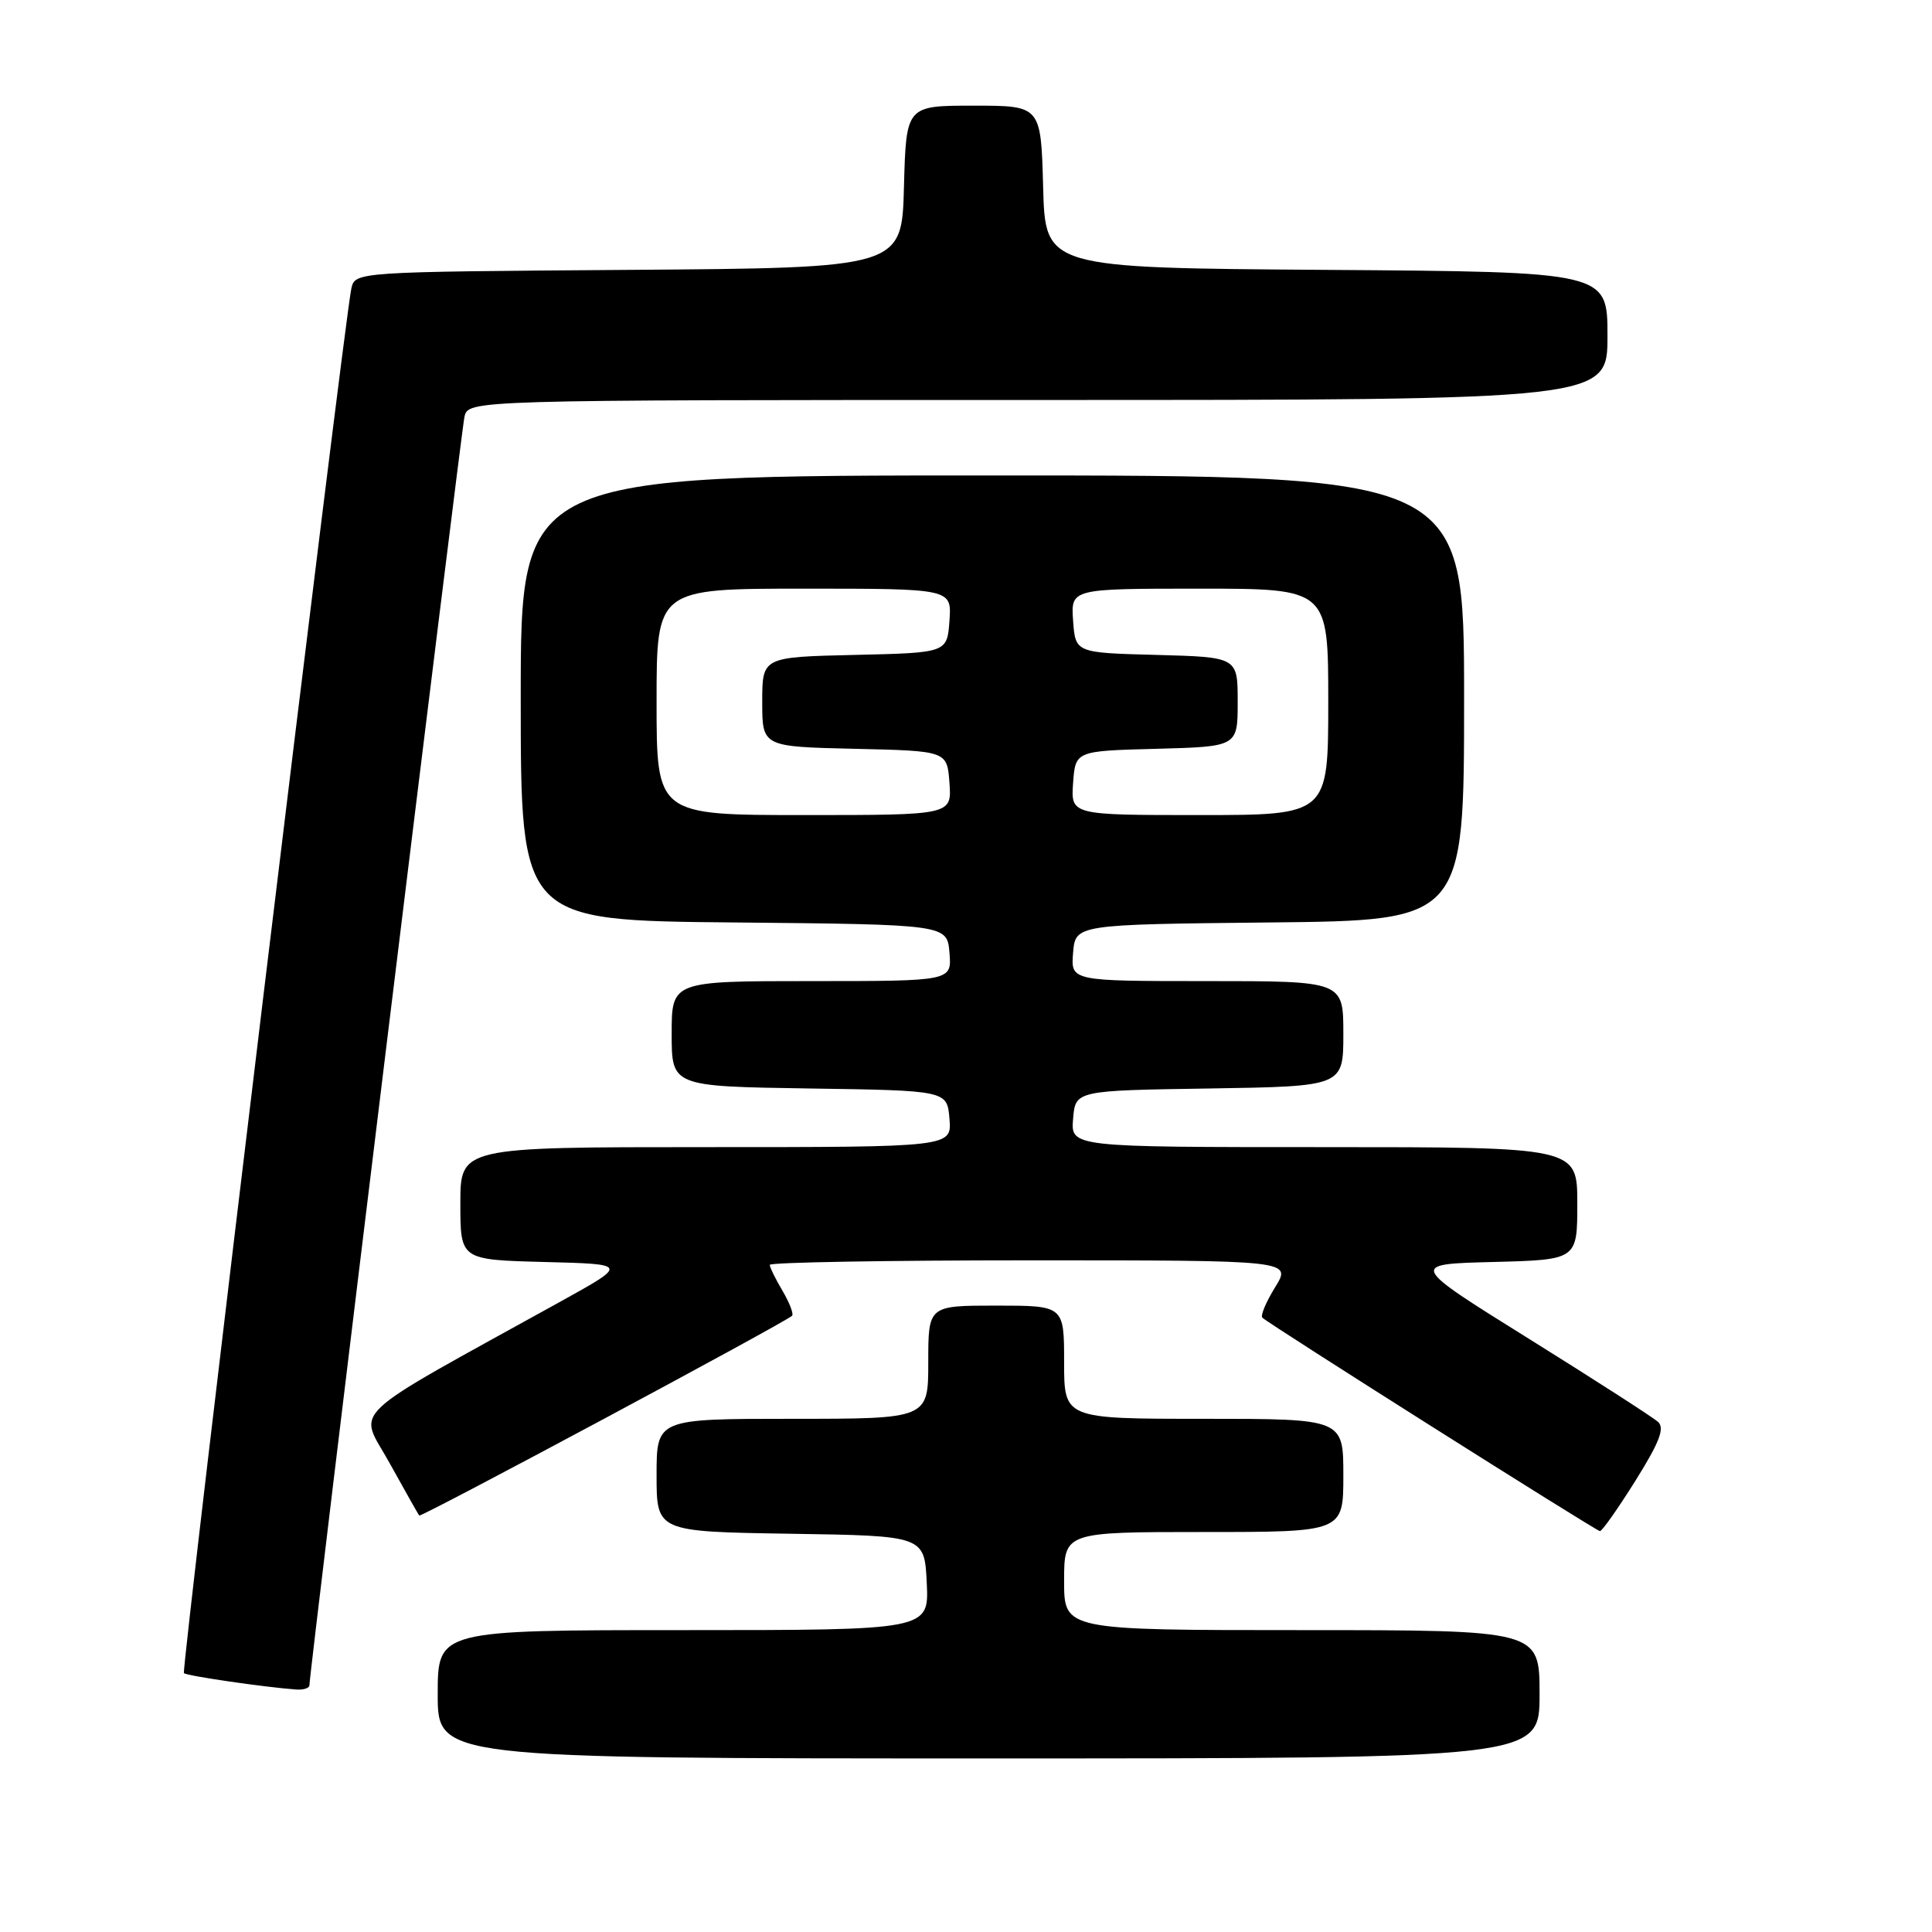 <?xml version="1.0" encoding="UTF-8" standalone="no"?>
<!DOCTYPE svg PUBLIC "-//W3C//DTD SVG 1.1//EN" "http://www.w3.org/Graphics/SVG/1.1/DTD/svg11.dtd" >
<svg xmlns="http://www.w3.org/2000/svg" xmlns:xlink="http://www.w3.org/1999/xlink" version="1.1" viewBox="0 0 256 256">
 <g >
 <path fill="currentColor"
d=" M 204.00 224.50 C 204.00 216.00 204.00 216.00 172.50 216.00 C 141.00 216.00 141.00 216.00 141.00 209.50 C 141.00 203.00 141.00 203.00 159.50 203.00 C 178.00 203.00 178.00 203.00 178.00 195.50 C 178.00 188.00 178.00 188.00 159.50 188.00 C 141.00 188.00 141.00 188.00 141.00 180.50 C 141.00 173.00 141.00 173.00 132.00 173.00 C 123.00 173.00 123.00 173.00 123.00 180.50 C 123.00 188.00 123.00 188.00 105.00 188.00 C 87.00 188.00 87.00 188.00 87.00 195.48 C 87.00 202.95 87.00 202.95 104.75 203.23 C 122.50 203.50 122.50 203.50 122.80 209.75 C 123.10 216.00 123.10 216.00 90.55 216.00 C 58.00 216.00 58.00 216.00 58.00 224.50 C 58.00 233.00 58.00 233.00 131.00 233.00 C 204.00 233.00 204.00 233.00 204.00 224.50 Z  M 41.00 223.30 C 41.00 221.67 61.09 57.29 61.54 55.25 C 62.04 53.00 62.04 53.00 137.52 53.00 C 213.00 53.00 213.00 53.00 213.00 44.51 C 213.00 36.02 213.00 36.02 175.75 35.76 C 138.50 35.50 138.50 35.50 138.22 24.75 C 137.93 14.00 137.93 14.00 129.00 14.00 C 120.07 14.00 120.07 14.00 119.78 24.75 C 119.50 35.50 119.50 35.50 83.27 35.76 C 47.03 36.02 47.03 36.02 46.55 38.26 C 45.58 42.75 23.99 221.33 24.37 221.70 C 24.73 222.06 35.09 223.57 39.25 223.87 C 40.21 223.94 41.00 223.69 41.00 223.30 Z  M 216.70 196.21 C 219.90 191.09 220.61 189.24 219.70 188.41 C 219.04 187.81 211.35 182.86 202.61 177.41 C 186.71 167.50 186.71 167.50 197.86 167.22 C 209.00 166.93 209.00 166.93 209.00 159.47 C 209.00 152.00 209.00 152.00 175.44 152.00 C 141.88 152.00 141.88 152.00 142.19 148.25 C 142.50 144.50 142.50 144.50 160.25 144.23 C 178.00 143.95 178.00 143.95 178.00 136.98 C 178.00 130.00 178.00 130.00 159.94 130.00 C 141.88 130.00 141.88 130.00 142.19 126.25 C 142.50 122.50 142.50 122.50 168.25 122.23 C 194.00 121.97 194.00 121.97 194.00 92.48 C 194.00 63.00 194.00 63.00 131.50 63.00 C 69.00 63.00 69.00 63.00 69.00 92.48 C 69.00 121.97 69.00 121.97 97.25 122.23 C 125.50 122.50 125.50 122.50 125.81 126.25 C 126.12 130.00 126.12 130.00 107.56 130.00 C 89.00 130.00 89.00 130.00 89.00 136.98 C 89.00 143.95 89.00 143.95 107.25 144.23 C 125.50 144.50 125.50 144.50 125.81 148.25 C 126.12 152.00 126.12 152.00 93.56 152.00 C 61.00 152.00 61.00 152.00 61.00 159.47 C 61.00 166.93 61.00 166.93 72.12 167.22 C 83.23 167.50 83.23 167.50 74.37 172.41 C 45.24 188.53 47.50 186.40 51.61 193.84 C 53.64 197.50 55.41 200.64 55.55 200.82 C 55.77 201.10 103.87 175.33 104.95 174.35 C 105.19 174.12 104.63 172.65 103.70 171.06 C 102.76 169.48 102.00 167.92 102.00 167.60 C 102.00 167.27 117.56 167.00 136.58 167.00 C 171.16 167.00 171.16 167.00 168.97 170.55 C 167.76 172.51 166.99 174.33 167.27 174.60 C 168.09 175.42 211.46 202.84 212.00 202.88 C 212.28 202.90 214.39 199.89 216.70 196.21 Z  M 87.00 93.00 C 87.00 78.00 87.00 78.00 106.56 78.00 C 126.11 78.00 126.11 78.00 125.81 82.25 C 125.50 86.50 125.50 86.50 113.25 86.78 C 101.00 87.06 101.00 87.06 101.00 93.00 C 101.00 98.94 101.00 98.94 113.25 99.22 C 125.50 99.50 125.50 99.50 125.81 103.75 C 126.11 108.00 126.11 108.00 106.56 108.00 C 87.00 108.00 87.00 108.00 87.00 93.00 Z  M 142.19 103.75 C 142.50 99.50 142.50 99.50 153.25 99.22 C 164.00 98.93 164.00 98.93 164.00 93.00 C 164.00 87.07 164.00 87.07 153.25 86.78 C 142.50 86.50 142.50 86.50 142.19 82.25 C 141.89 78.00 141.89 78.00 158.94 78.00 C 176.00 78.00 176.00 78.00 176.00 93.00 C 176.00 108.00 176.00 108.00 158.94 108.00 C 141.89 108.00 141.89 108.00 142.19 103.75 Z "/>
</g>
</svg>